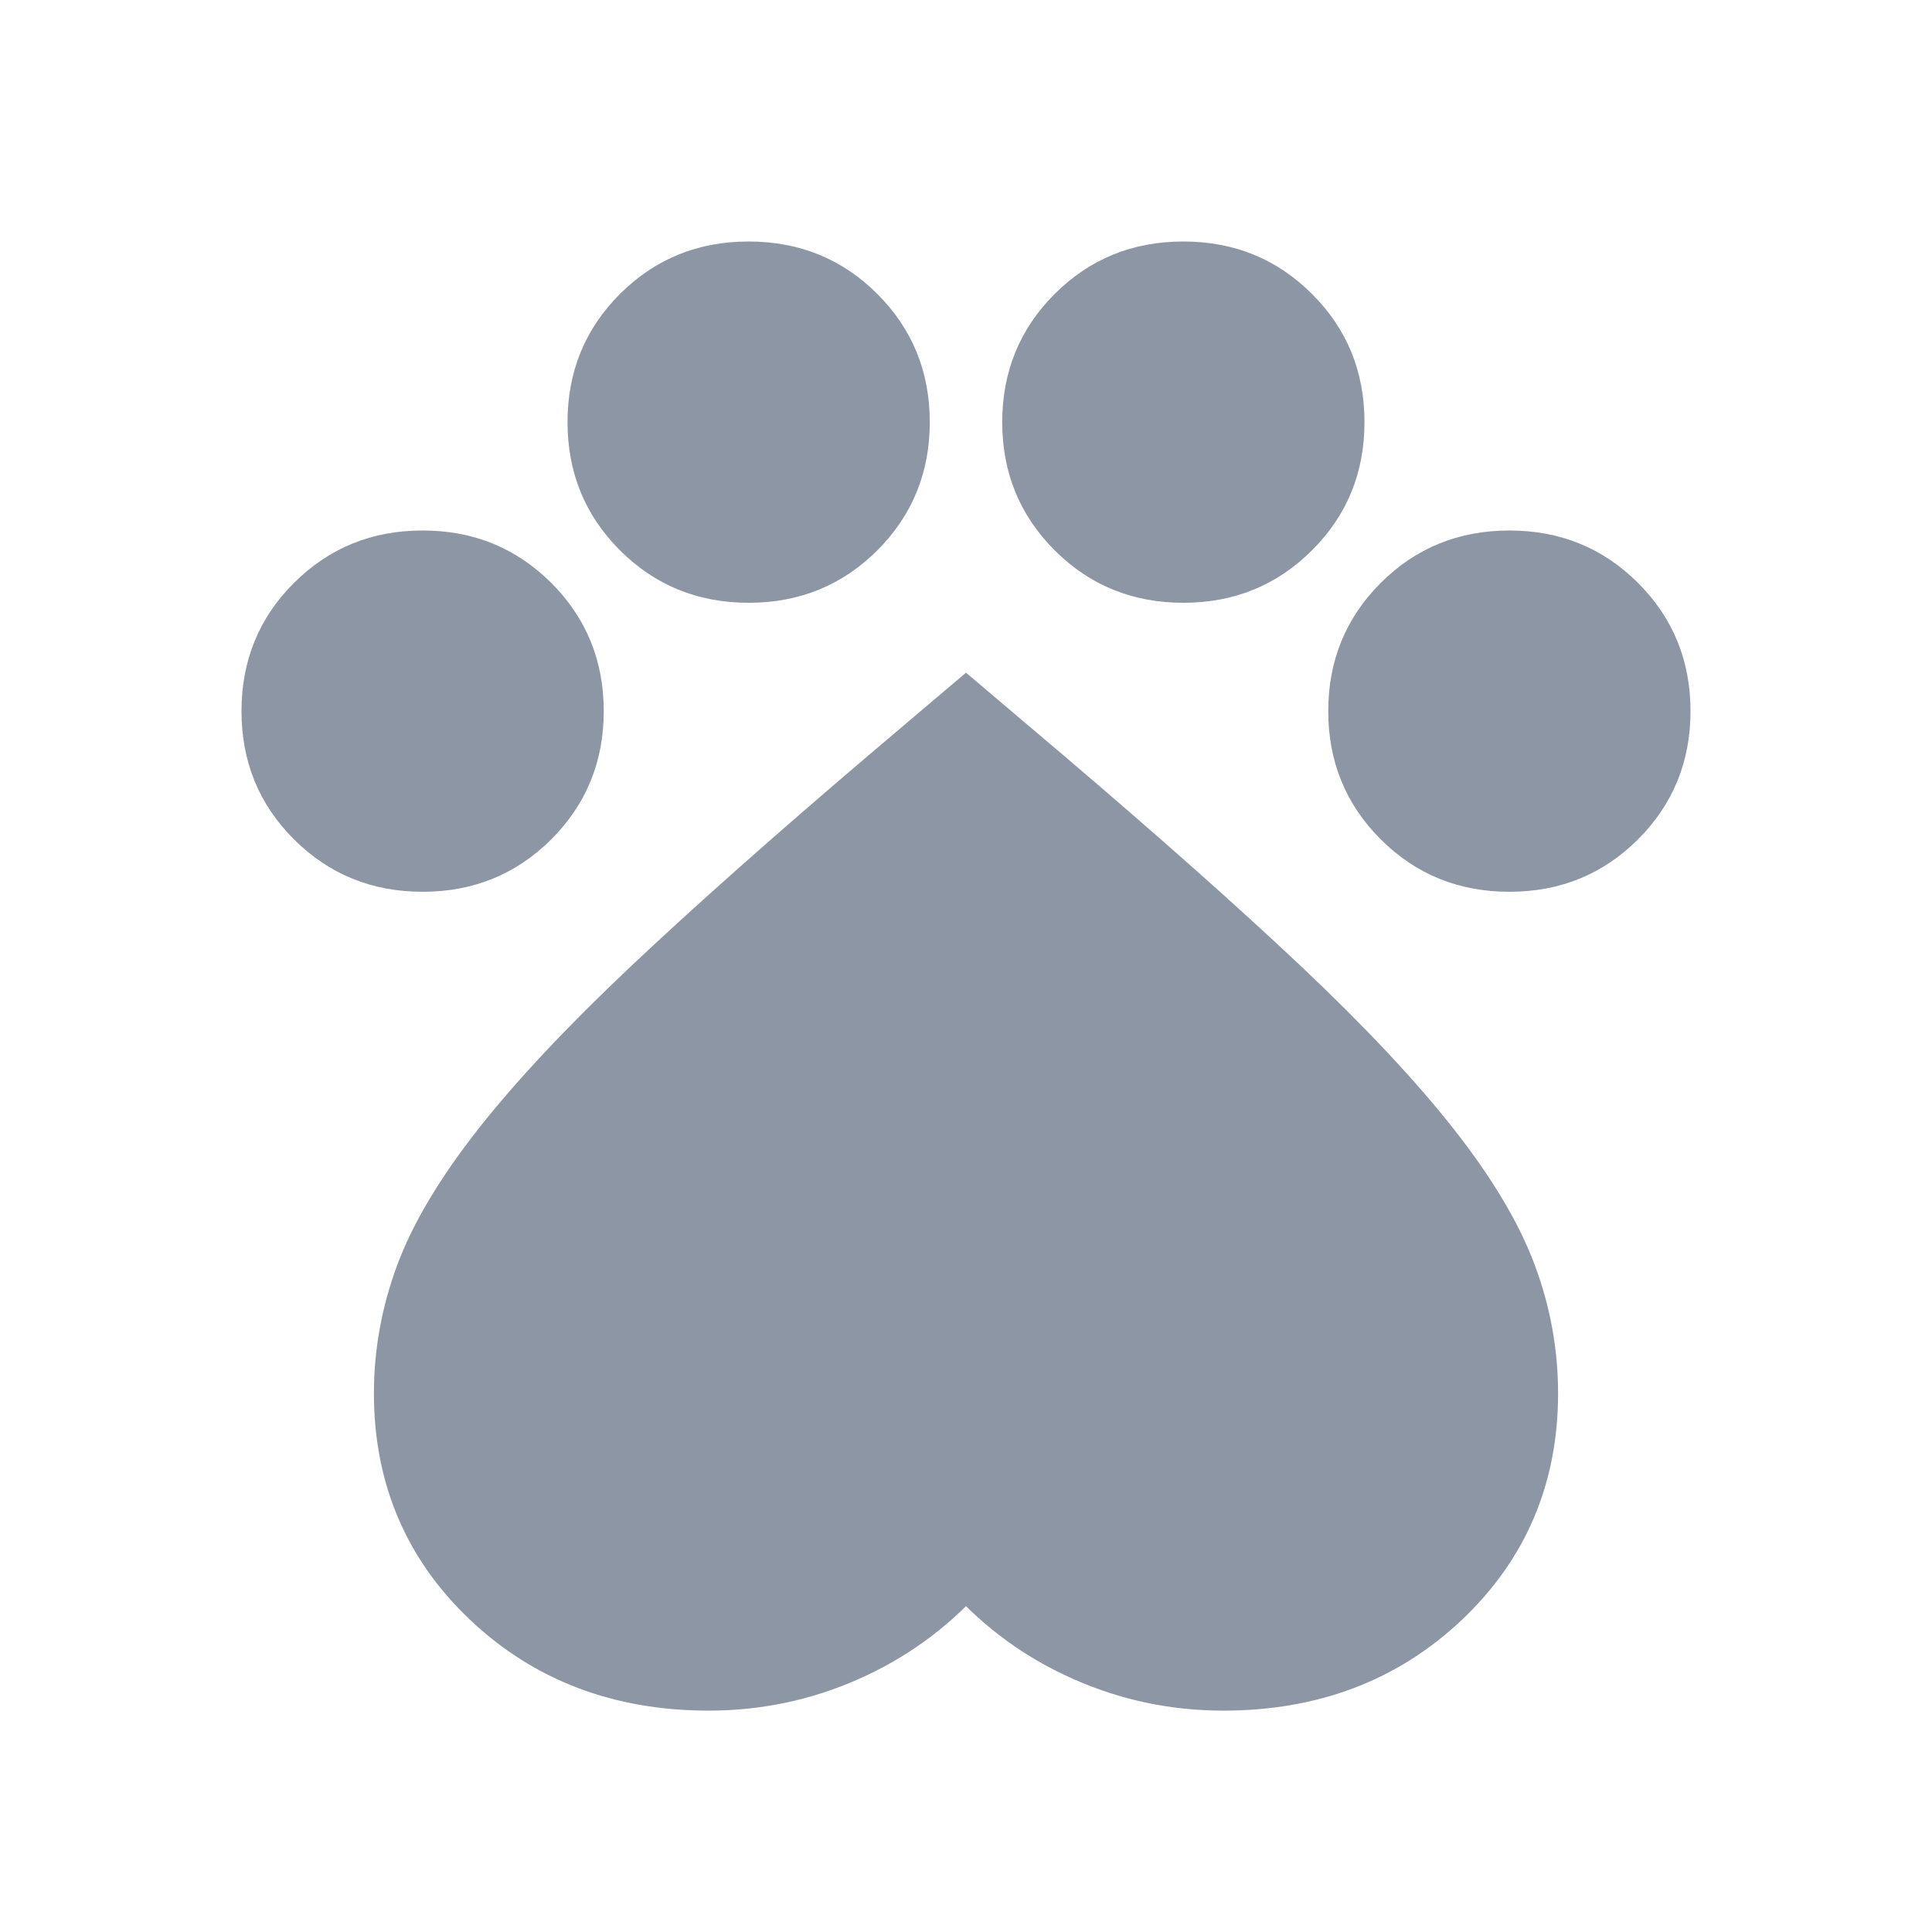 <svg width="24" height="24" viewBox="0 0 24 24" fill="none" xmlns="http://www.w3.org/2000/svg">
<path d="M5.25 11.078C4.62 11.078 4.088 10.861 3.652 10.427C3.217 9.993 3 9.462 3 8.834C3 8.206 3.217 7.675 3.652 7.241C4.088 6.807 4.62 6.59 5.25 6.59C5.88 6.59 6.412 6.807 6.848 7.241C7.282 7.675 7.5 8.206 7.5 8.834C7.5 9.462 7.282 9.993 6.848 10.427C6.412 10.861 5.88 11.078 5.25 11.078ZM9.3 7.488C8.67 7.488 8.137 7.271 7.702 6.837C7.268 6.403 7.05 5.872 7.05 5.244C7.05 4.616 7.268 4.084 7.702 3.651C8.137 3.217 8.67 3 9.3 3C9.93 3 10.463 3.217 10.898 3.651C11.332 4.084 11.55 4.616 11.55 5.244C11.55 5.872 11.332 6.403 10.898 6.837C10.463 7.271 9.93 7.488 9.3 7.488ZM14.7 7.488C14.07 7.488 13.537 7.271 13.102 6.837C12.668 6.403 12.45 5.872 12.45 5.244C12.45 4.616 12.668 4.084 13.102 3.651C13.537 3.217 14.07 3 14.7 3C15.33 3 15.863 3.217 16.297 3.651C16.733 4.084 16.95 4.616 16.95 5.244C16.95 5.872 16.733 6.403 16.297 6.837C15.863 7.271 15.33 7.488 14.7 7.488ZM18.75 11.078C18.12 11.078 17.587 10.861 17.152 10.427C16.718 9.993 16.5 9.462 16.5 8.834C16.5 8.206 16.718 7.675 17.152 7.241C17.587 6.807 18.12 6.59 18.75 6.59C19.38 6.59 19.913 6.807 20.348 7.241C20.782 7.675 21 8.206 21 8.834C21 9.462 20.782 9.993 20.348 10.427C19.913 10.861 19.38 11.078 18.75 11.078Z" fill="#8D96A4"/>
<path d="M12 8.684L13.03 9.557C14.226 10.575 15.215 11.453 15.997 12.191C16.778 12.929 17.4 13.592 17.862 14.179C18.324 14.767 18.646 15.306 18.83 15.799C19.014 16.291 19.105 16.794 19.105 17.309C19.105 18.36 18.732 19.238 17.986 19.943C17.24 20.648 16.311 21 15.197 21C14.582 21 13.995 20.877 13.439 20.631C12.882 20.385 12.403 20.038 12 19.591C11.597 20.038 11.118 20.385 10.561 20.631C10.005 20.877 9.418 21 8.803 21C7.689 21 6.76 20.648 6.014 19.943C5.268 19.238 4.895 18.36 4.895 17.309C4.895 16.794 4.987 16.291 5.17 15.799C5.354 15.306 5.676 14.767 6.138 14.179C6.6 13.592 7.222 12.929 8.003 12.191C8.785 11.453 9.774 10.575 10.97 9.557L12 8.684Z" fill="#8D96A4" stroke="#8D96A4" stroke-width="0.5"/>
</svg>
